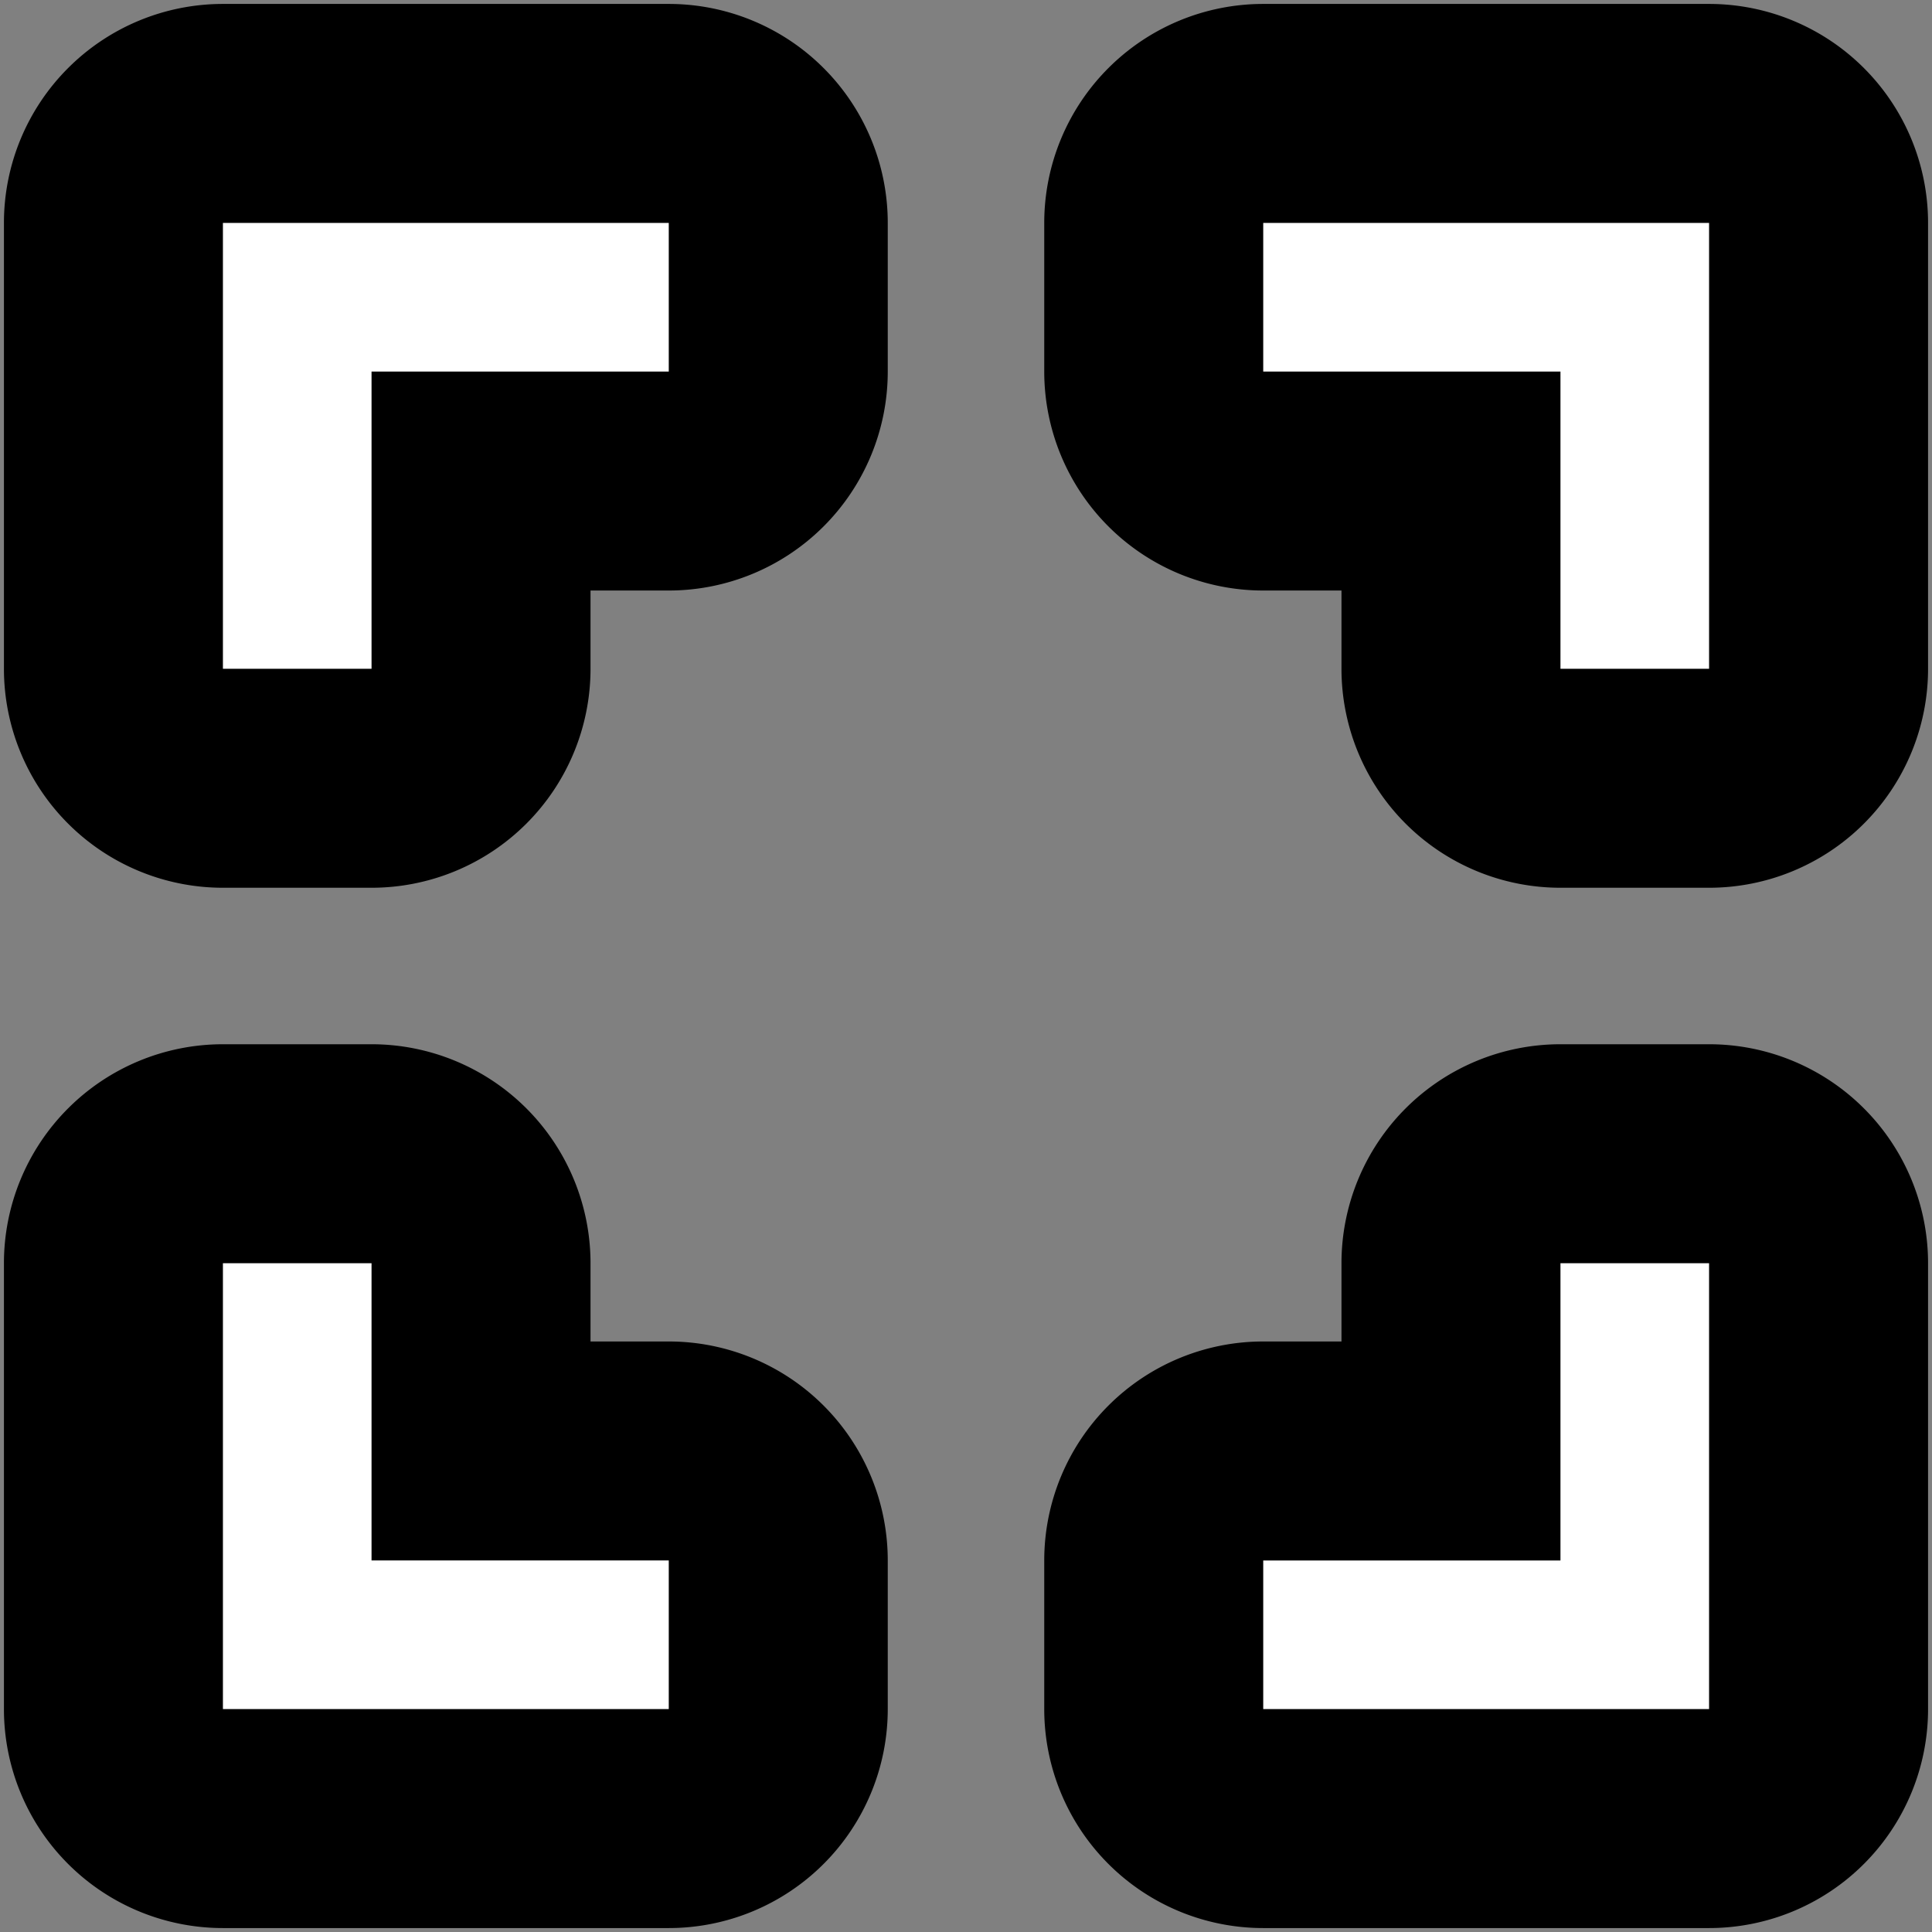 <?xml version="1.0" encoding="UTF-8" standalone="no"?>
<svg id="svg4136" xmlns:rdf="http://www.w3.org/1999/02/22-rdf-syntax-ns#" xmlns="http://www.w3.org/2000/svg" height="26" width="26" version="1.1" xmlns:cc="http://creativecommons.org/ns#" xmlns:dc="http://purl.org/dc/elements/1.1/" viewBox="0 0 26 26">
 <rect x="0" y="0" width="26" height="26" fill="#808080" stroke="none"/>
 <path id="path4168" d="m3 0.053a2.947 2.947 0 0 0 -2.947 2.947v6a2.947 2.947 0 0 0 2.947 2.947h2a2.947 2.947 0 0 0 2.947 -2.947v-1.053h1.053a2.947 2.947 0 0 0 2.947 -2.947v-2a2.947 2.947 0 0 0 -2.947 -2.947h-6zm14 0a2.947 2.947 0 0 0 -2.947 2.947v2a2.947 2.947 0 0 0 2.947 2.947h1.053v1.053a2.947 2.947 0 0 0 2.947 2.947h2a2.947 2.947 0 0 0 2.947 -2.947v-6a2.947 2.947 0 0 0 -2.947 -2.947h-6zm-14 14a2.947 2.947 0 0 0 -2.947 2.947v6a2.947 2.947 0 0 0 2.947 2.947h6a2.947 2.947 0 0 0 2.947 -2.947v-2a2.947 2.947 0 0 0 -2.947 -2.947h-1.053v-1.053a2.947 2.947 0 0 0 -2.947 -2.947h-2zm18 0a2.947 2.947 0 0 0 -2.947 2.947v1.053h-1.053a2.947 2.947 0 0 0 -2.947 2.947v2a2.947 2.947 0 0 0 2.947 2.947h6a2.947 2.947 0 0 0 2.947 -2.947v-6a2.947 2.947 0 0 0 -2.947 -2.947h-2z"/>
 <path id="path4138" fill="none" d="m0 0h24v24h-24z"/>
 <path id="path4140" fill="#fff" d="m5 17h-2v6h6v-2h-4zm-2-8h2v-4h4v-2h-6zm18 12h-4v2h6v-6h-2zm-4-18v2h4v4h2v-6z"/>
</svg>
